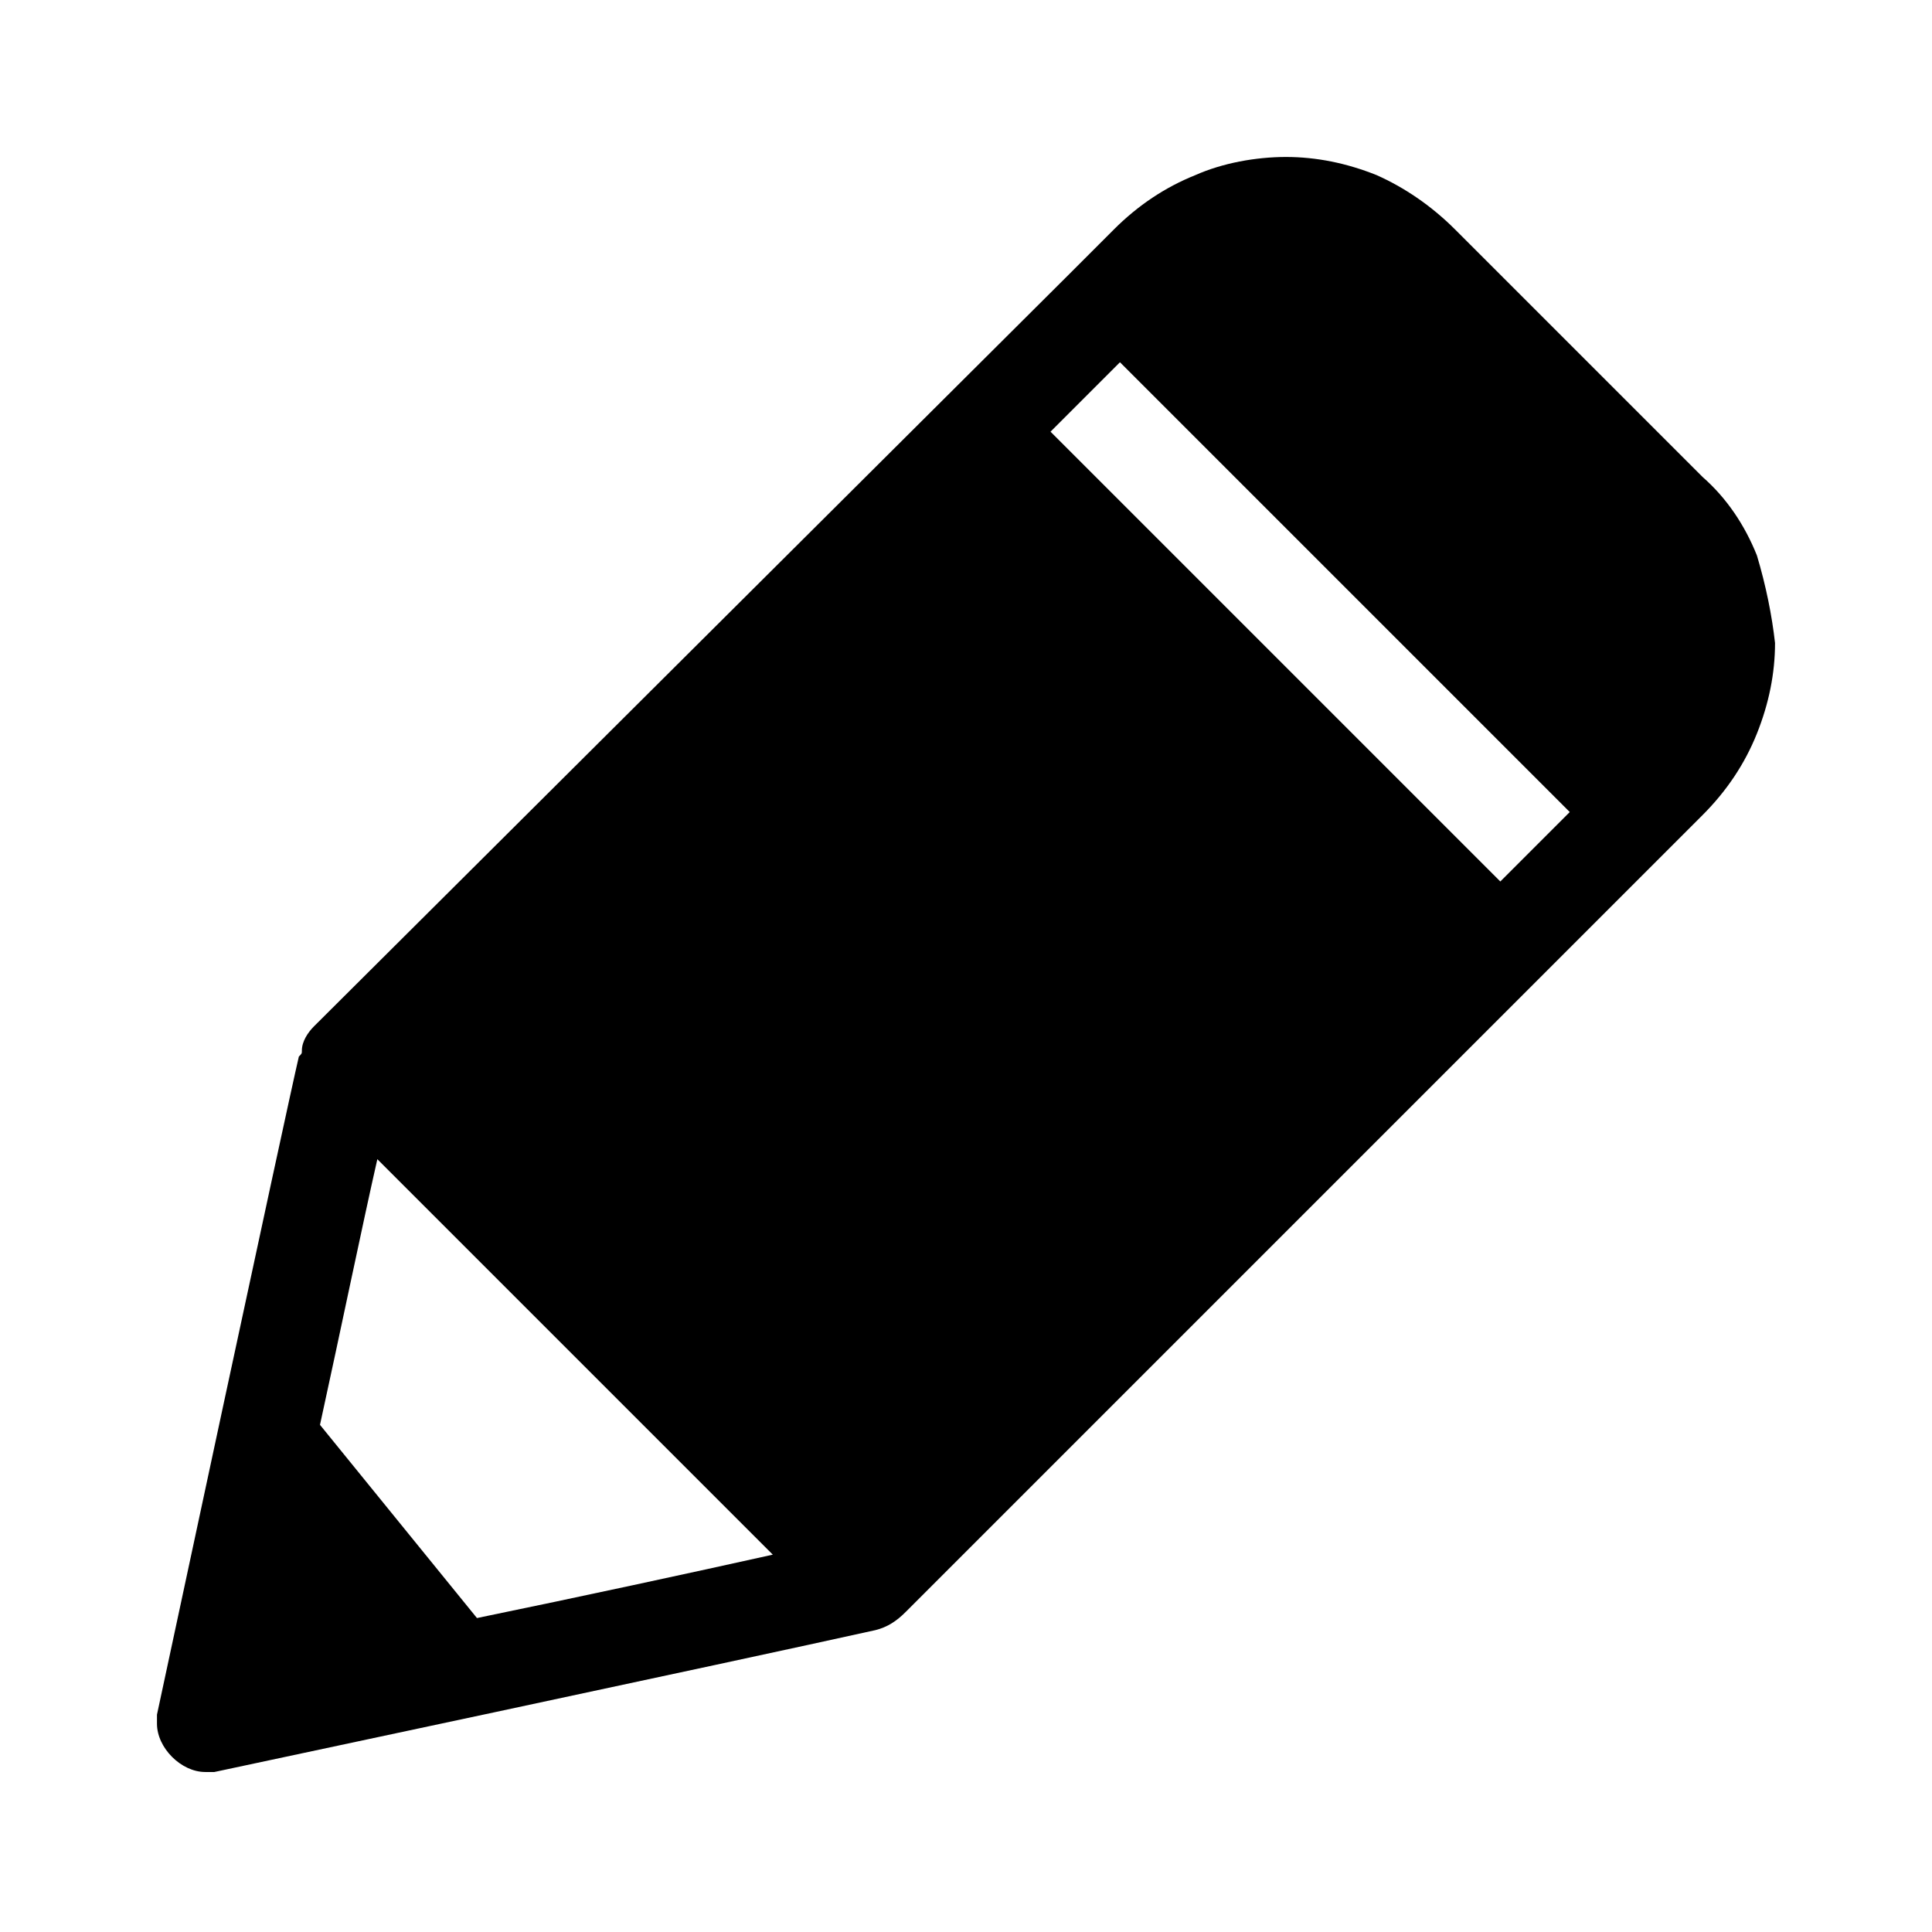 <?xml version="1.0" encoding="utf-8"?>
<!-- Generator: Adobe Illustrator 20.0.0, SVG Export Plug-In . SVG Version: 6.00 Build 0)  -->
<svg version="1.1" id="Layer_1" xmlns="http://www.w3.org/2000/svg" xmlns:xlink="http://www.w3.org/1999/xlink" x="0px" y="0px"
	 viewBox="0 0 64 64" style="enable-background:new 0 0 64 64;" xml:space="preserve">
<path d="M58.2,18.4L58.2,18.4c-0.4-1-1-1.9-1.8-2.6l-8.2-8.2c-0.8-0.8-1.7-1.4-2.6-1.8c-1-0.4-2-0.6-3-0.6c-1,0-2.1,0.2-3,0.6
	c-1,0.4-1.9,1-2.7,1.8c0,0,0,0,0,0c0,0-0.2,0.2-0.5,0.5c-0.3,0.3-0.7,0.7-1.1,1.1L10.4,34c-0.2,0.2-0.4,0.5-0.4,0.8
	c0,0.1,0,0.1-0.1,0.2v0c-0.4,1.7-4.7,21.8-4.7,21.8c0,0.1,0,0.2,0,0.3c0,0.4,0.2,0.8,0.5,1.1c0.3,0.3,0.7,0.5,1.1,0.5
	c0.1,0,0.2,0,0.3,0c0,0,17.4-3.7,21.9-4.7c0.4-0.1,0.7-0.3,1-0.6L55.4,28l0,0c0.2-0.2,0.3-0.3,0.5-0.5c0.3-0.3,0.5-0.5,0.5-0.5
	c0.8-0.8,1.4-1.7,1.8-2.7c0.4-1,0.6-2,0.6-3C58.7,20.4,58.5,19.4,58.2,18.4 M37.5,21.6l5.3,5.3 M24.2,45.5l-5.3-5.3 M49.7,29.2
	L34.8,14.3l2.3-2.3L52,26.9L49.7,29.2z M35.2,19.3l-2.7-2.7L13.9,35.2l2.7,2.7l9.9,9.9l2.3,2.3l18.6-18.6l-2.3-2.3L35.2,19.3z
	 M10.6,47.2c0.7-3.2,1.4-6.6,1.9-8.8l13.1,13.1c-2.7,0.6-6.4,1.4-9.8,2.1"/>
<polygon points="36.8,7.6 36.8,7.6 36.8,7.6 "/>
<path d="M36.8,7.7C36.8,7.7,36.8,7.8,36.8,7.7C36.8,7.7,36.8,7.7,36.8,7.7"/>
</svg>

